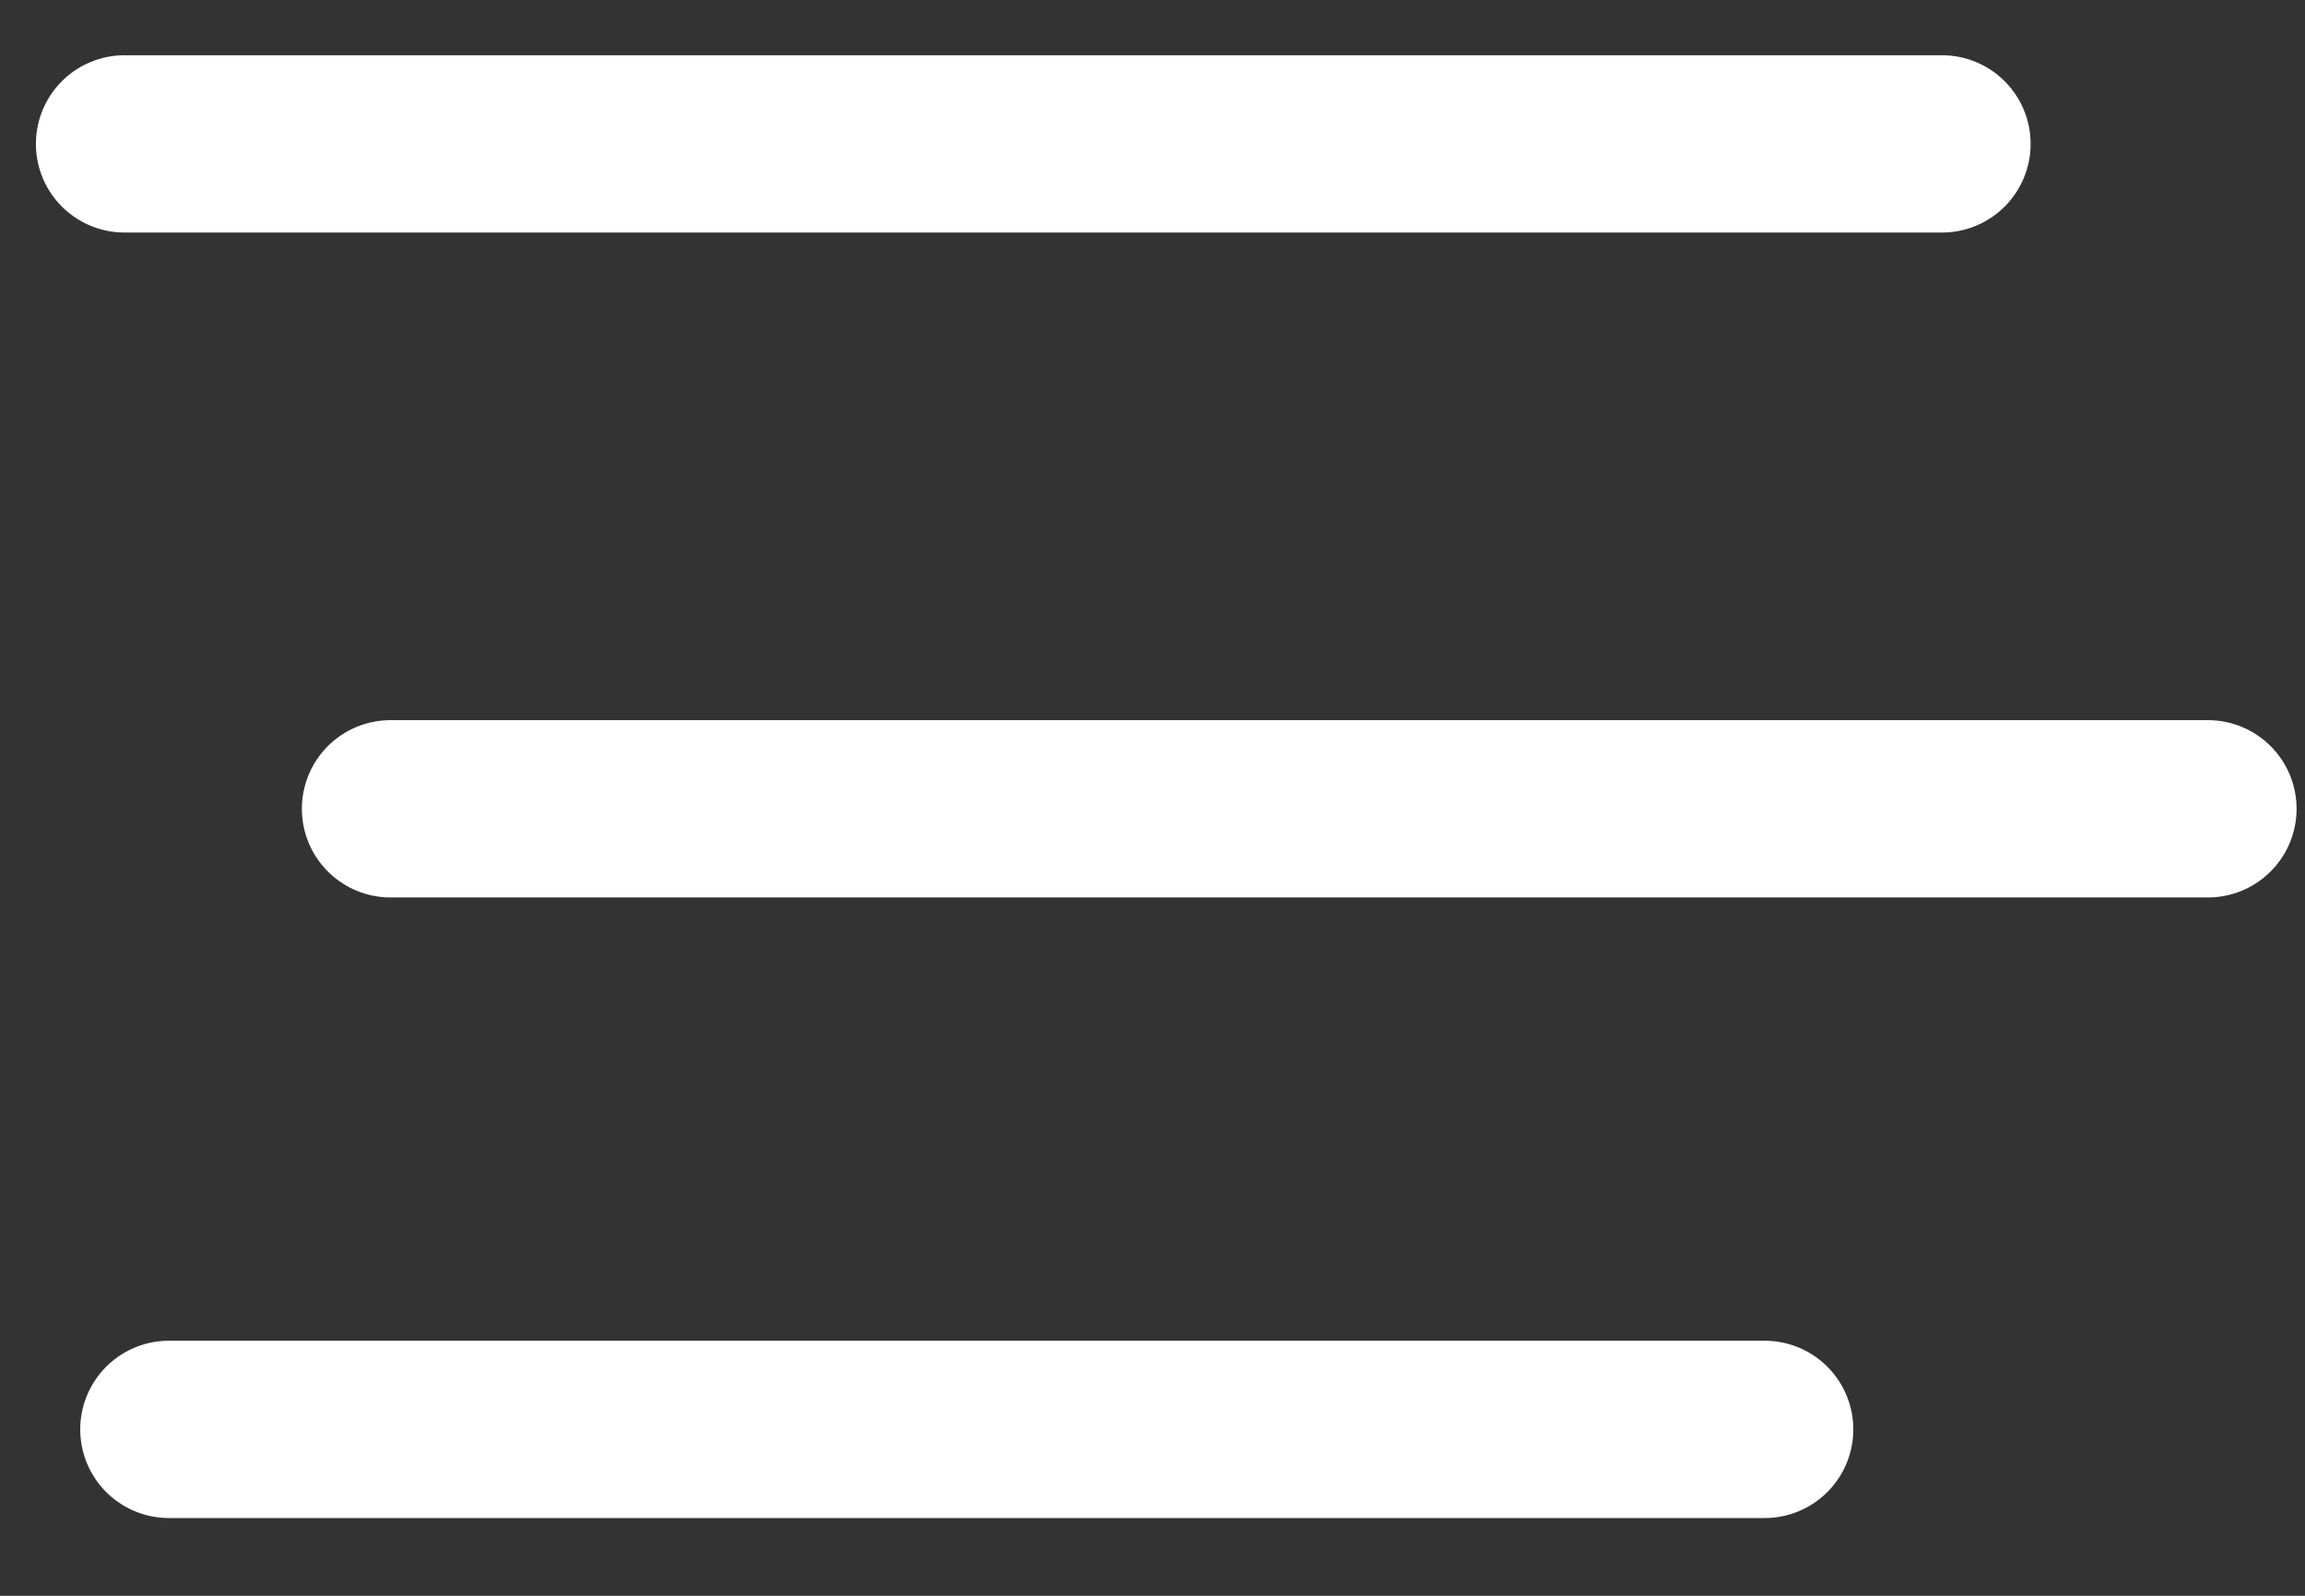 <svg width="26" height="18" viewBox="0 0 26 18" fill="none" xmlns="http://www.w3.org/2000/svg">
<rect x="0" y="0" width="26" height="18" fill="#333333" stroke="none"/>
<path d="M1.405 1.623H21.905" stroke="white" stroke-width="2" stroke-linecap="round"/>
<path d="M4.405 9.123H24.905" stroke="white" stroke-width="2" stroke-linecap="round"/>
<path d="M1.905 16.123L19.905 16.123" stroke="white" stroke-width="2" stroke-linecap="round"/>
</svg>
